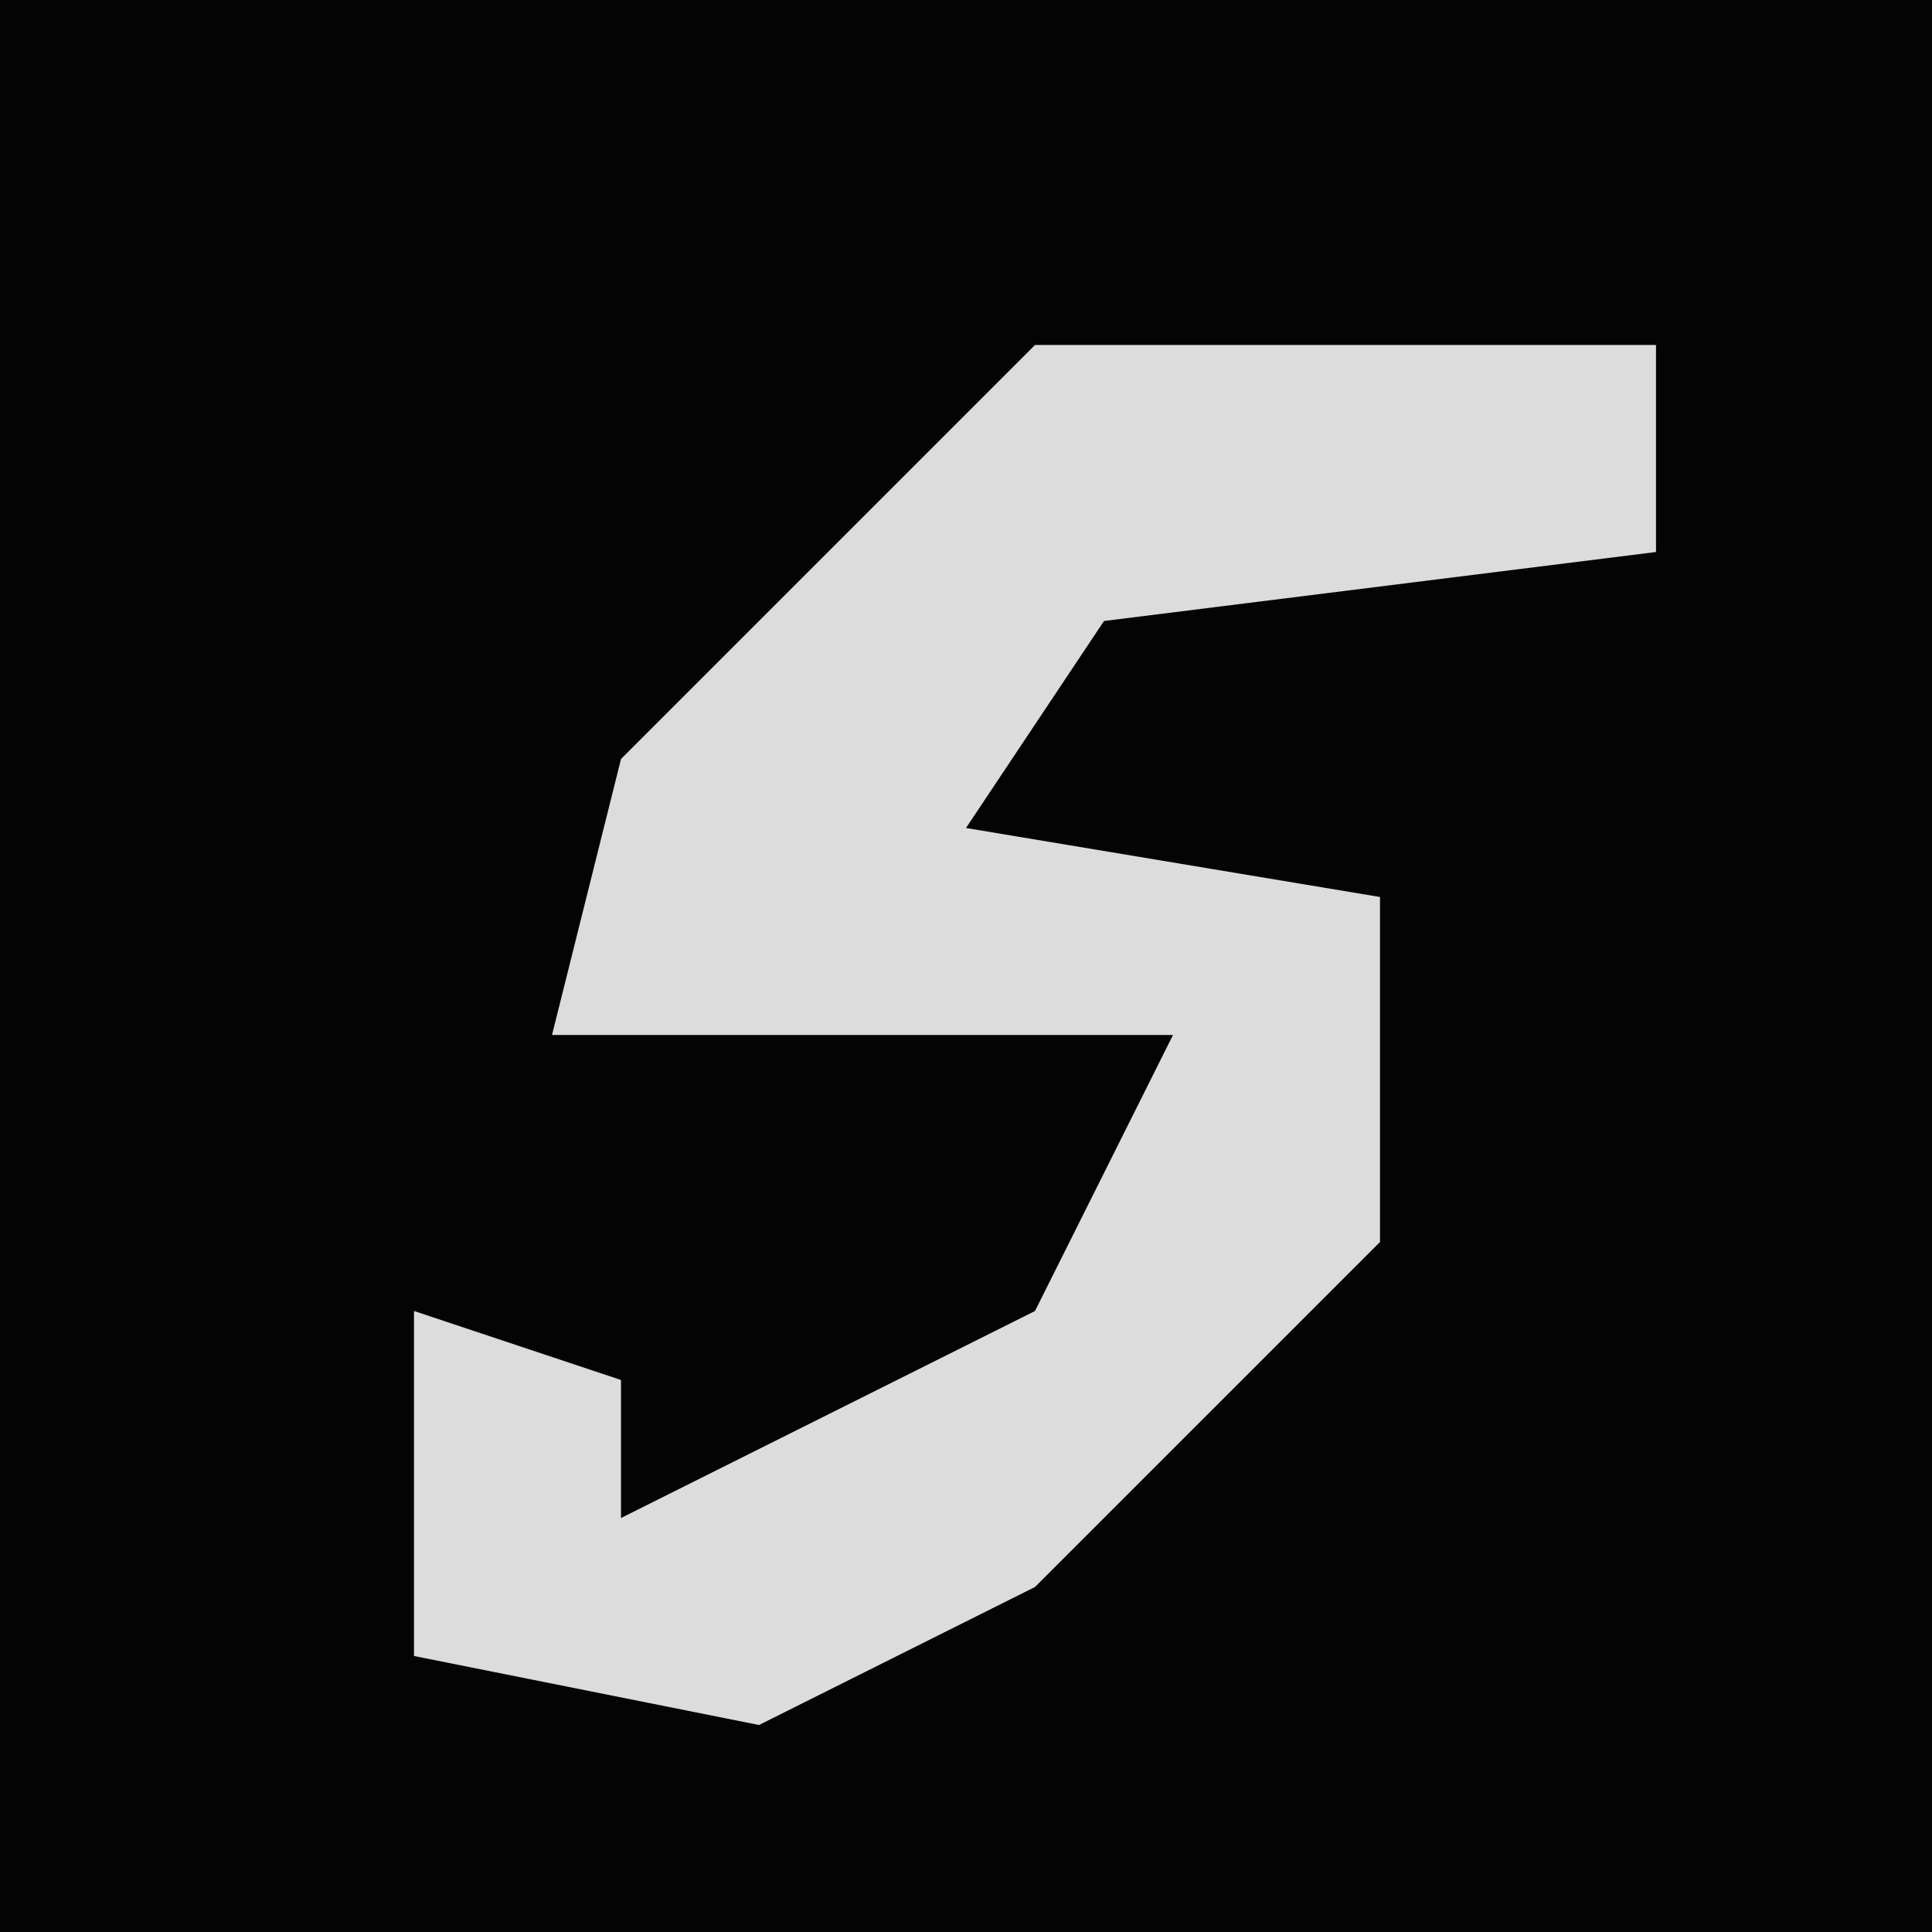 <?xml version="1.0" encoding="UTF-8"?>
<svg version="1.1" xmlns="http://www.w3.org/2000/svg" width="28" height="28">
<path d="M0,0 L28,0 L28,28 L0,28 Z " fill="#040404" transform="translate(0,0)"/>
<path d="M0,0 L9,0 L9,3 L1,4 L-1,7 L5,8 L5,13 L0,18 L-4,20 L-9,19 L-9,14 L-6,15 L-6,17 L0,14 L2,10 L-7,10 L-6,6 L-1,1 Z " fill="#DCDCDC" transform="translate(15,5)"/>
</svg>
